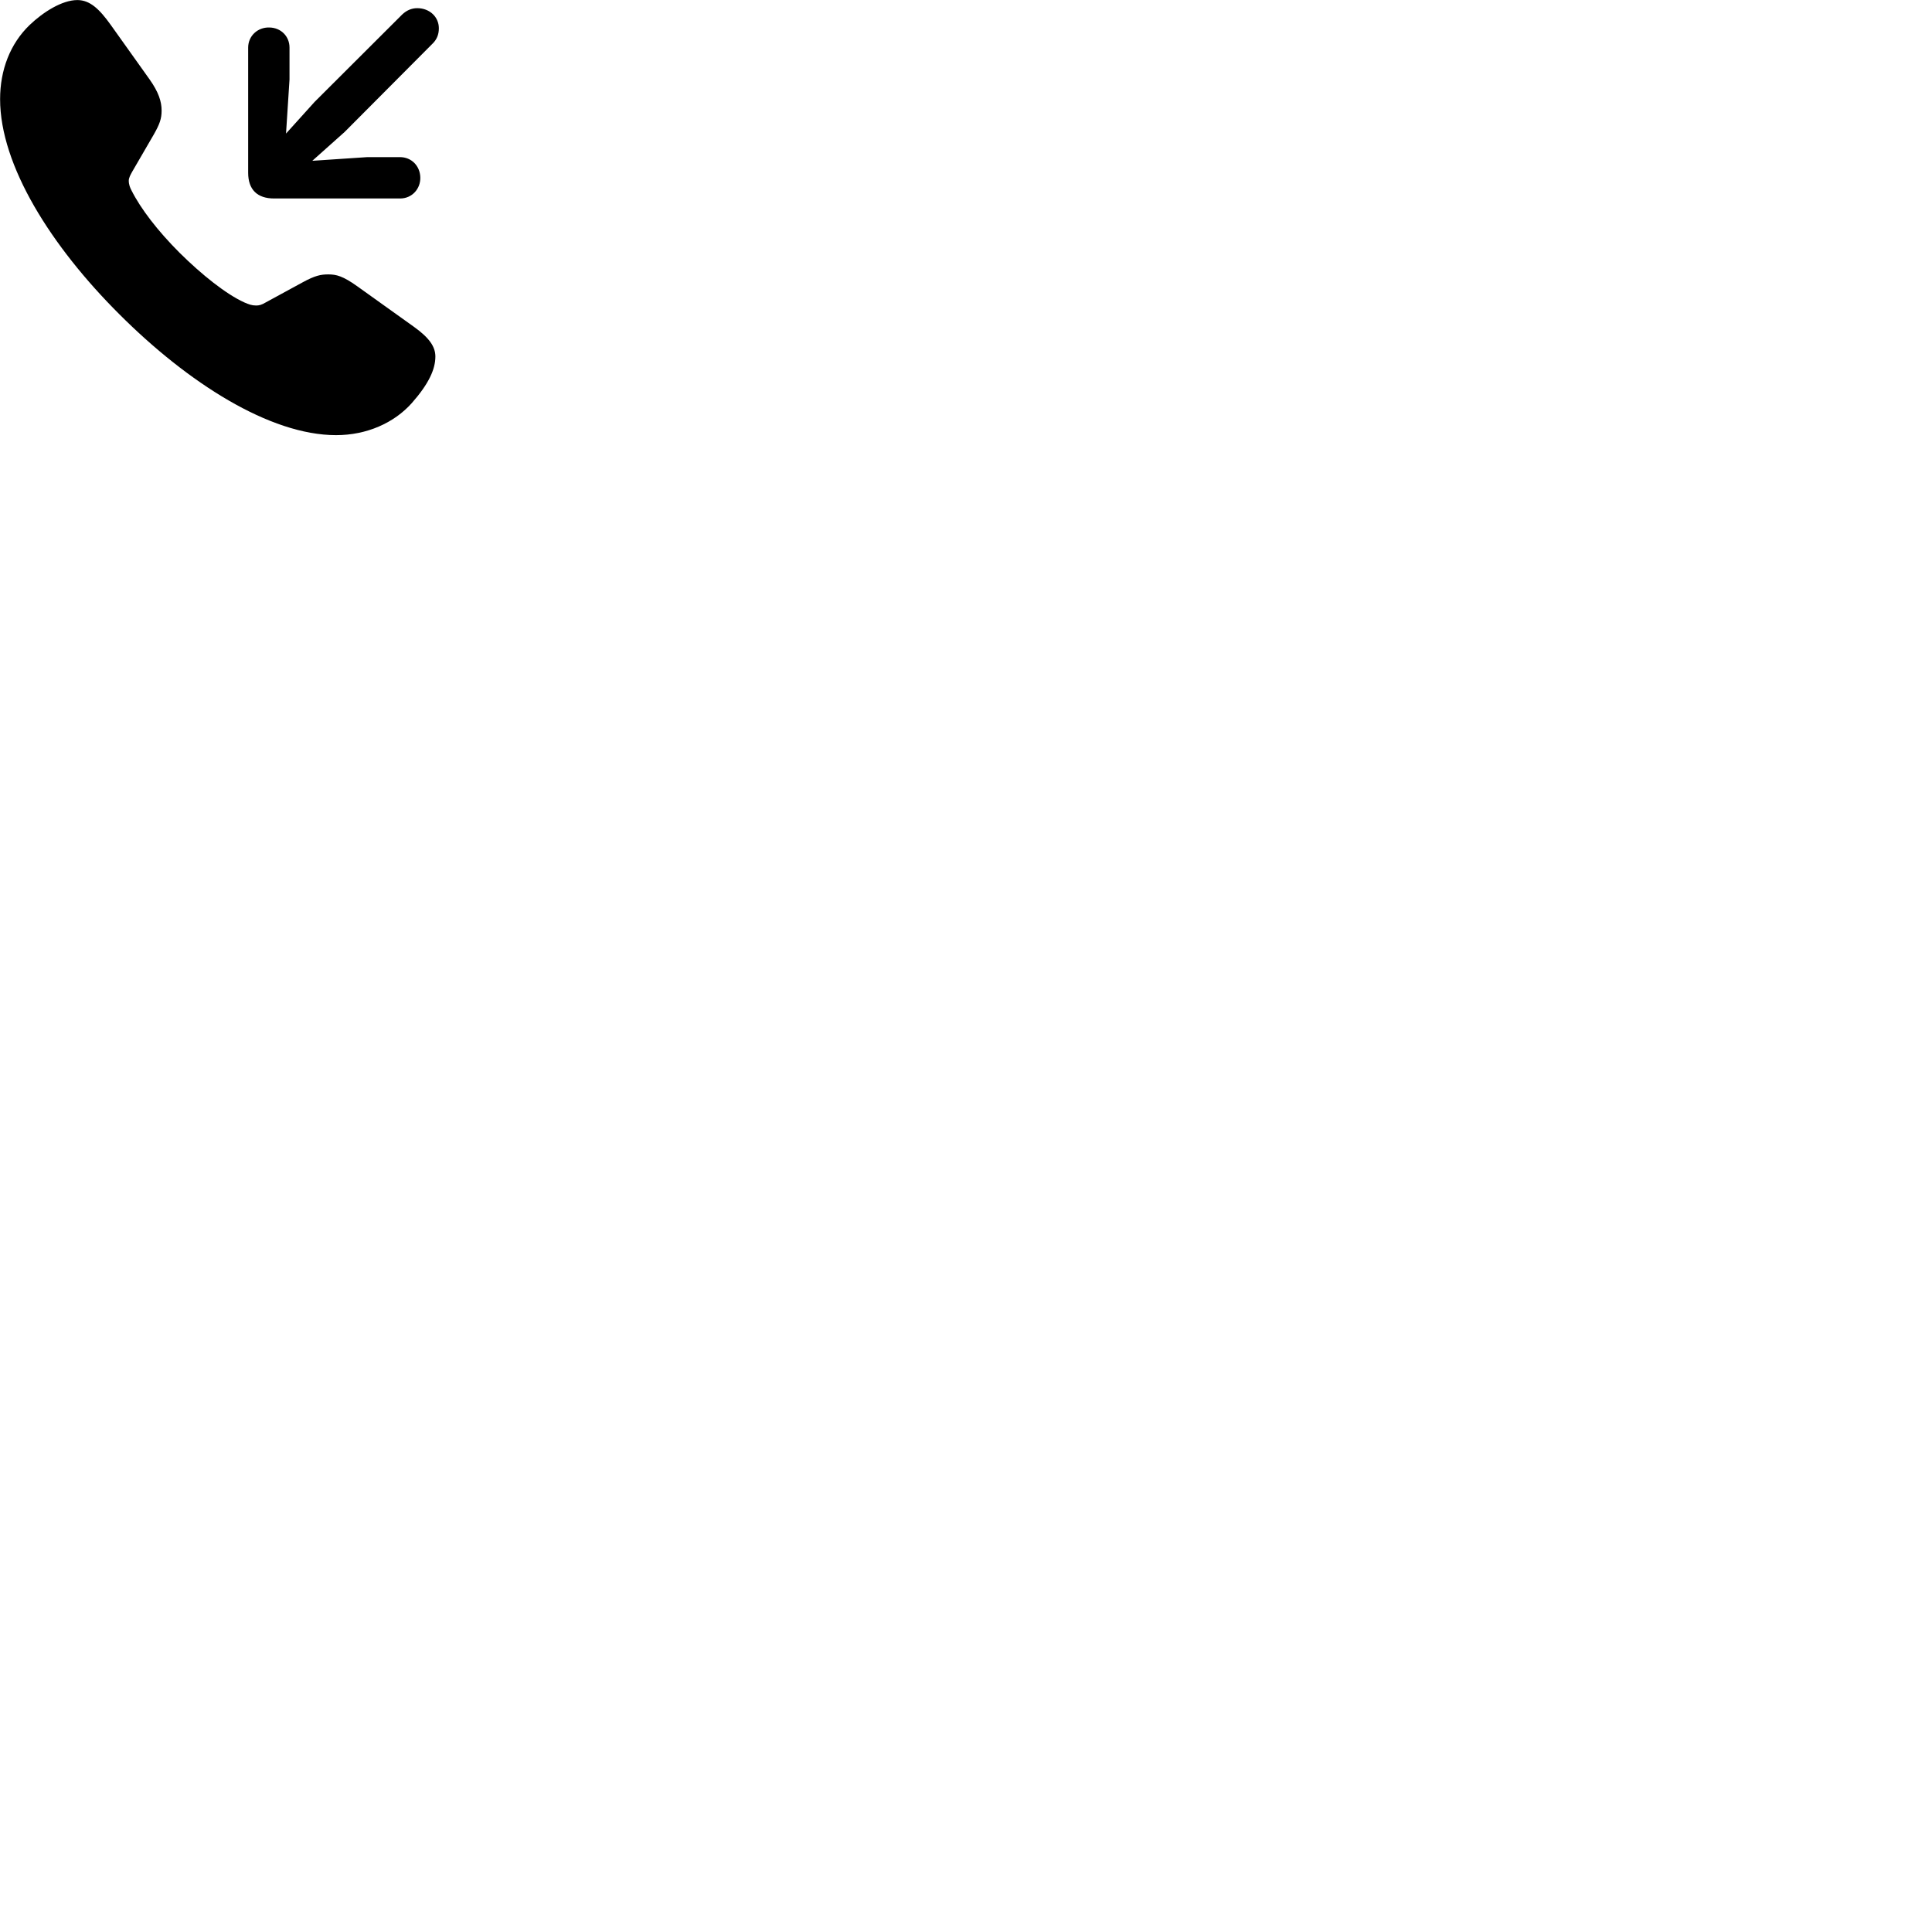 
        <svg xmlns="http://www.w3.org/2000/svg" viewBox="0 0 100 100">
            <path d="M6.175 16.263C9.725 19.813 13.965 22.523 17.395 22.523C18.995 22.523 20.405 21.883 21.315 20.863C22.195 19.863 22.535 19.113 22.535 18.453C22.535 17.943 22.215 17.483 21.435 16.923L18.485 14.813C17.755 14.293 17.415 14.203 16.995 14.203C16.605 14.203 16.305 14.263 15.665 14.613L13.755 15.653C13.535 15.783 13.415 15.813 13.255 15.813C13.035 15.813 12.875 15.753 12.645 15.653C11.715 15.233 10.445 14.223 9.295 13.083C8.155 11.943 7.275 10.793 6.805 9.853C6.735 9.723 6.665 9.553 6.665 9.353C6.665 9.203 6.755 9.043 6.845 8.883L7.965 6.953C8.265 6.423 8.365 6.143 8.365 5.723C8.365 5.253 8.205 4.763 7.745 4.113L5.735 1.293C5.155 0.483 4.665 0.003 4.005 0.003C3.215 0.003 2.235 0.623 1.535 1.293C0.525 2.263 0.005 3.623 0.005 5.133C0.005 8.563 2.645 12.743 6.175 16.263ZM21.595 0.423C21.295 0.423 21.035 0.543 20.815 0.753L16.285 5.273L14.805 6.913L14.985 4.113V2.463C14.985 1.883 14.545 1.433 13.945 1.423C13.335 1.403 12.845 1.863 12.845 2.463V8.943C12.845 9.813 13.315 10.273 14.185 10.273H20.715C21.315 10.273 21.775 9.783 21.755 9.173C21.735 8.583 21.295 8.133 20.705 8.133H19.005L16.165 8.323L17.835 6.833L22.355 2.293C22.605 2.063 22.715 1.793 22.715 1.463C22.715 0.883 22.245 0.423 21.595 0.423Z" />
        </svg>
    